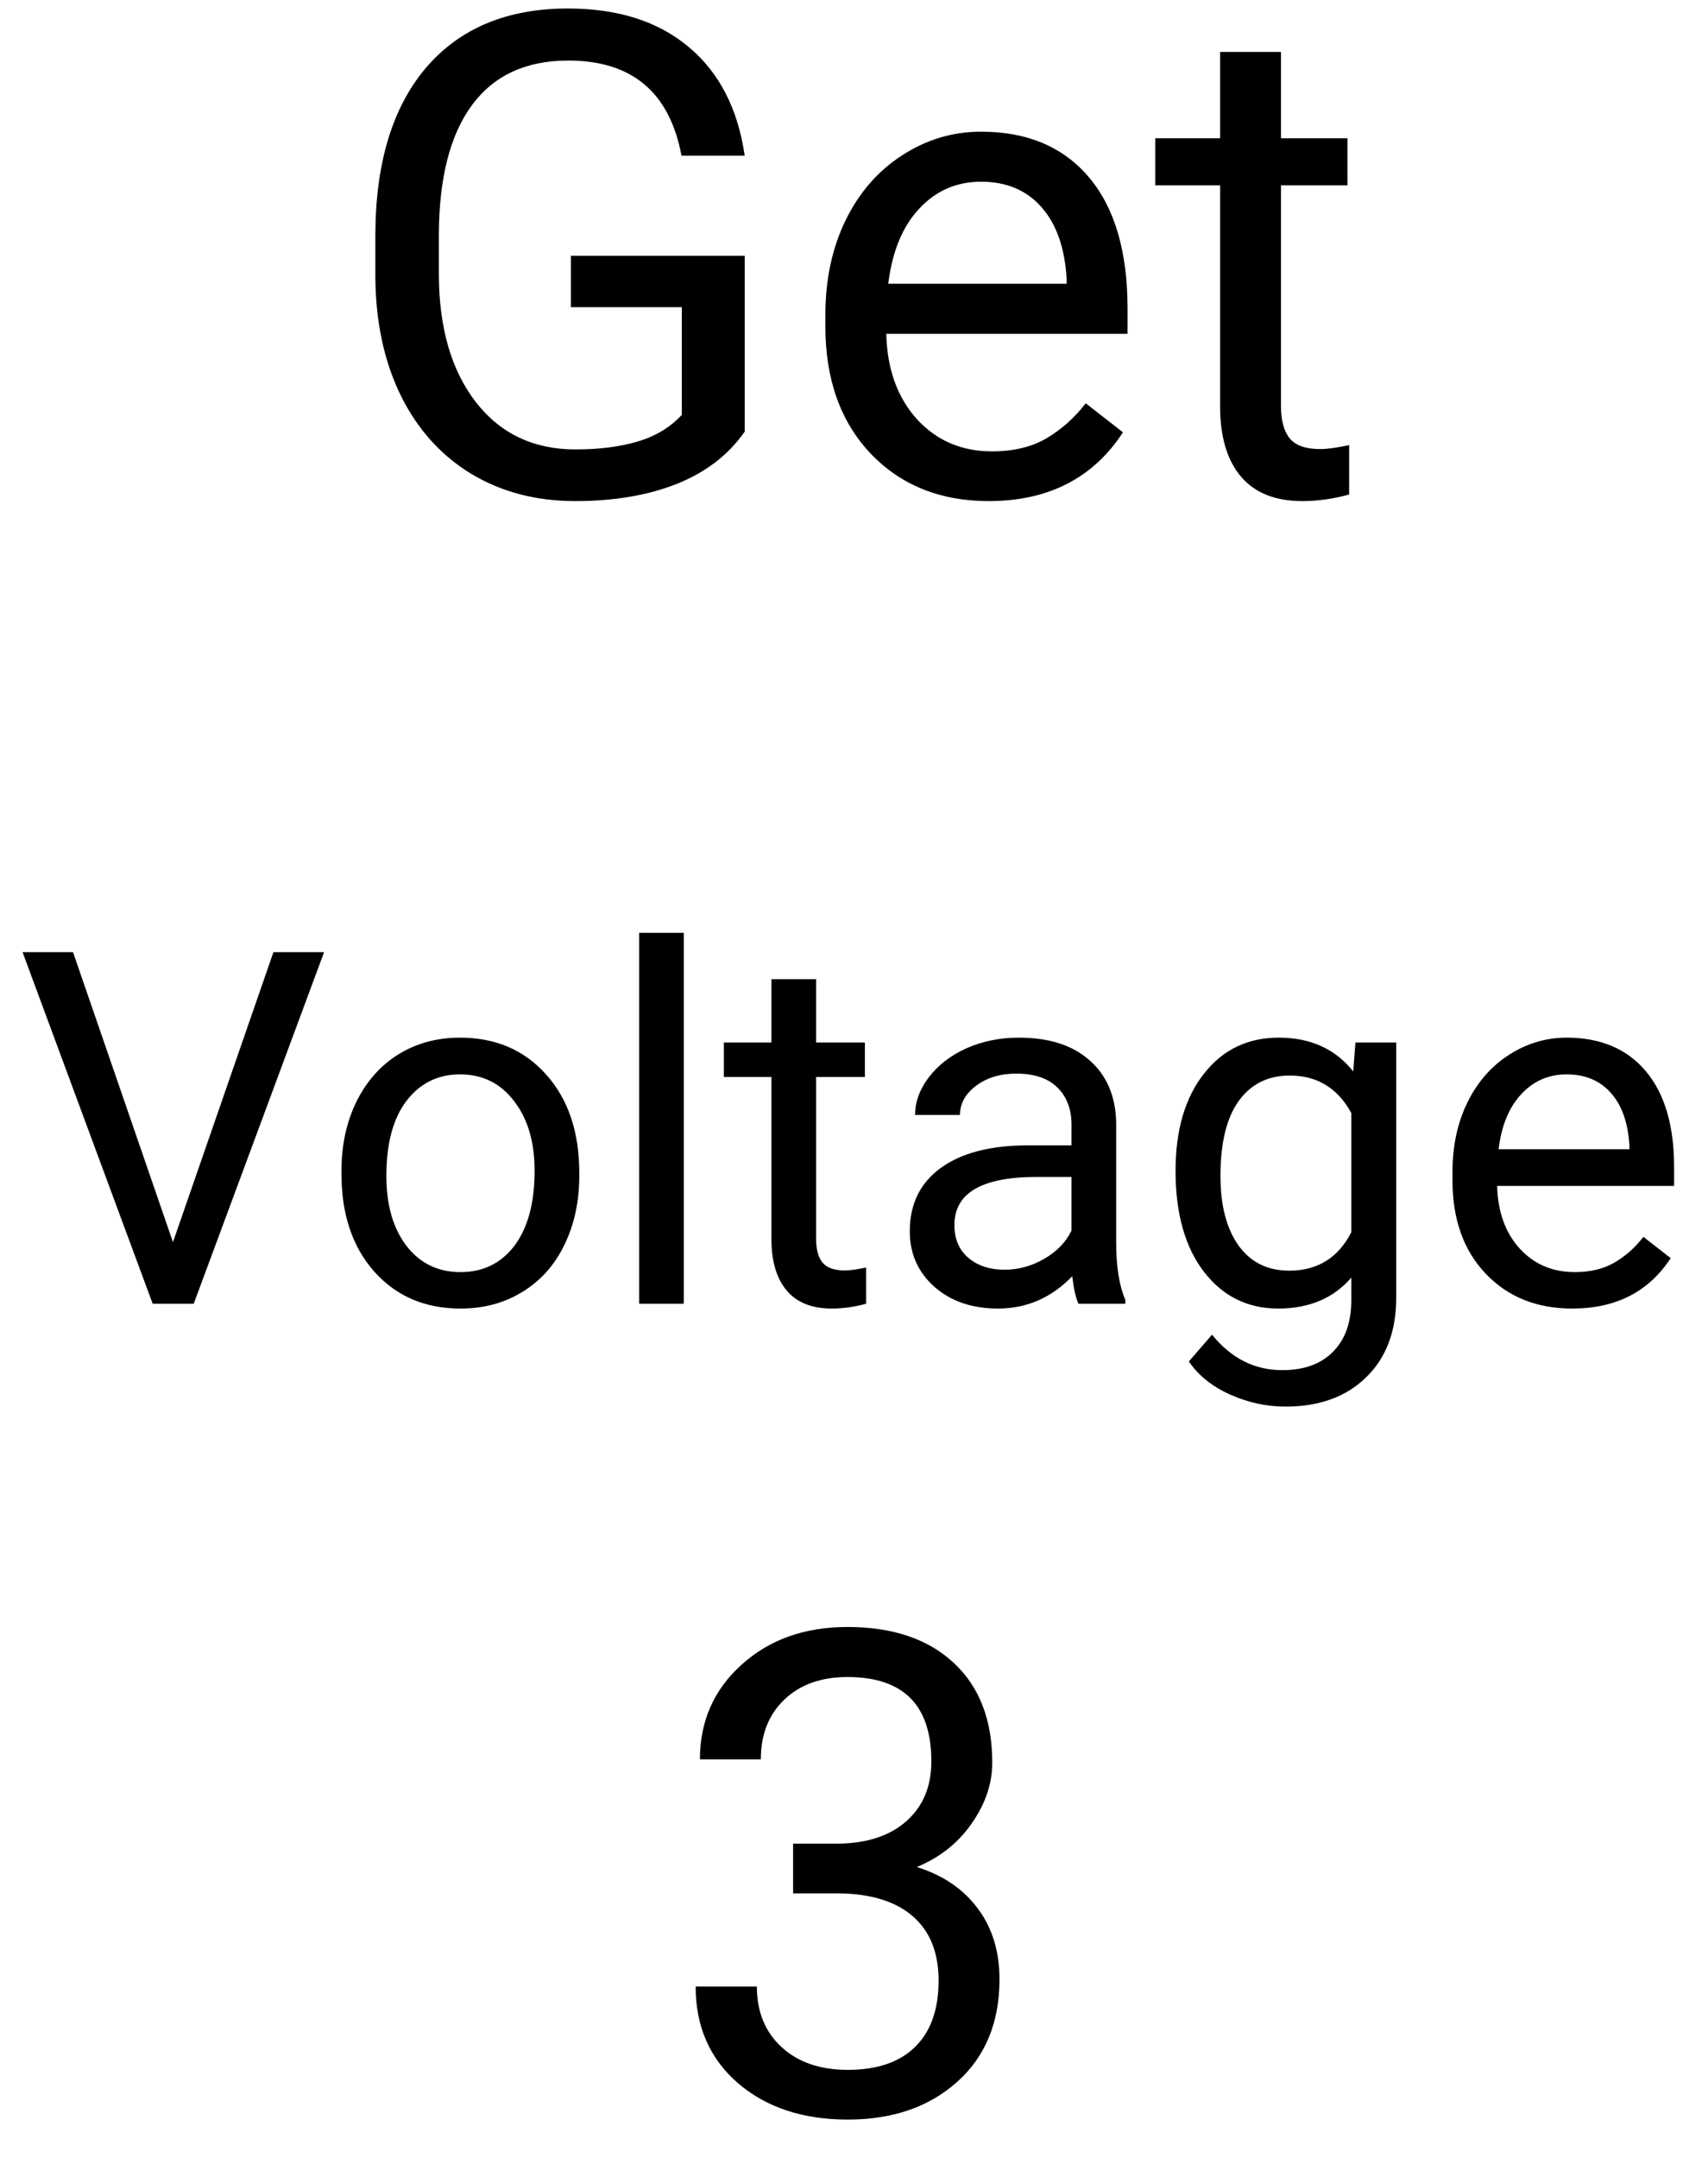 <svg width="38" height="48" viewBox="0 0 38 48" fill="none" xmlns="http://www.w3.org/2000/svg">
<path d="M16.568 9.601C16.207 10.119 15.702 10.507 15.052 10.766C14.408 11.02 13.656 11.146 12.796 11.146C11.927 11.146 11.156 10.944 10.482 10.539C9.808 10.128 9.286 9.547 8.915 8.795C8.548 8.043 8.36 7.172 8.351 6.181V5.25C8.351 3.644 8.724 2.399 9.471 1.515C10.223 0.631 11.278 0.189 12.635 0.189C13.748 0.189 14.645 0.475 15.323 1.046C16.002 1.613 16.417 2.418 16.568 3.463H15.162C14.898 2.052 14.059 1.347 12.643 1.347C11.7 1.347 10.985 1.679 10.497 2.343C10.013 3.002 9.769 3.959 9.764 5.214V6.085C9.764 7.282 10.038 8.234 10.585 8.942C11.131 9.645 11.871 9.997 12.804 9.997C13.331 9.997 13.793 9.938 14.188 9.821C14.584 9.704 14.911 9.506 15.169 9.228V6.833H12.701V5.69H16.568V9.601ZM21.996 11.146C20.921 11.146 20.047 10.795 19.373 10.092C18.7 9.384 18.363 8.439 18.363 7.257V7.008C18.363 6.222 18.512 5.521 18.81 4.906C19.112 4.286 19.532 3.803 20.069 3.456C20.611 3.104 21.197 2.929 21.827 2.929C22.857 2.929 23.658 3.268 24.23 3.947C24.801 4.625 25.086 5.597 25.086 6.862V7.426H19.718C19.737 8.207 19.964 8.839 20.399 9.323C20.838 9.801 21.395 10.04 22.069 10.04C22.547 10.04 22.953 9.943 23.285 9.748C23.617 9.552 23.907 9.293 24.156 8.971L24.984 9.616C24.32 10.636 23.324 11.146 21.996 11.146ZM21.827 4.042C21.28 4.042 20.821 4.242 20.45 4.643C20.079 5.038 19.85 5.595 19.762 6.312H23.731V6.21C23.692 5.521 23.507 4.989 23.175 4.613C22.843 4.232 22.394 4.042 21.827 4.042ZM28.5 1.156V3.075H29.979V4.123H28.5V9.037C28.5 9.354 28.565 9.594 28.697 9.755C28.829 9.911 29.054 9.989 29.371 9.989C29.527 9.989 29.742 9.96 30.016 9.901V11C29.659 11.098 29.312 11.146 28.976 11.146C28.37 11.146 27.914 10.963 27.606 10.597C27.298 10.231 27.145 9.711 27.145 9.037V4.123H25.702V3.075H27.145V1.156H28.5ZM3.848 27.63L6.083 21.18H7.21L4.31 29H3.397L0.502 21.18H1.625L3.848 27.63ZM7.597 26.041C7.597 25.471 7.708 24.959 7.93 24.504C8.156 24.05 8.467 23.699 8.865 23.452C9.266 23.205 9.722 23.081 10.234 23.081C11.026 23.081 11.665 23.355 12.152 23.903C12.642 24.451 12.888 25.179 12.888 26.089V26.159C12.888 26.724 12.778 27.233 12.56 27.684C12.345 28.132 12.036 28.481 11.631 28.731C11.23 28.982 10.768 29.107 10.245 29.107C9.457 29.107 8.818 28.834 8.328 28.286C7.841 27.738 7.597 27.013 7.597 26.11V26.041ZM8.596 26.159C8.596 26.803 8.745 27.321 9.042 27.711C9.343 28.101 9.744 28.296 10.245 28.296C10.75 28.296 11.151 28.099 11.448 27.706C11.745 27.308 11.894 26.753 11.894 26.041C11.894 25.403 11.742 24.887 11.438 24.494C11.137 24.096 10.736 23.898 10.234 23.898C9.744 23.898 9.348 24.093 9.047 24.483C8.747 24.873 8.596 25.432 8.596 26.159ZM15.213 29H14.22V20.75H15.213V29ZM18.157 21.781V23.189H19.242V23.956H18.157V27.561C18.157 27.793 18.205 27.969 18.302 28.087C18.398 28.201 18.563 28.259 18.796 28.259C18.91 28.259 19.068 28.237 19.269 28.194V29C19.007 29.072 18.753 29.107 18.506 29.107C18.062 29.107 17.727 28.973 17.502 28.705C17.276 28.436 17.163 28.055 17.163 27.561V23.956H16.105V23.189H17.163V21.781H18.157ZM23.995 29C23.938 28.885 23.891 28.681 23.855 28.388C23.394 28.867 22.842 29.107 22.201 29.107C21.628 29.107 21.157 28.946 20.789 28.624C20.423 28.298 20.241 27.886 20.241 27.389C20.241 26.784 20.47 26.314 20.928 25.981C21.39 25.645 22.038 25.477 22.873 25.477H23.839V25.02C23.839 24.673 23.735 24.397 23.528 24.193C23.32 23.985 23.014 23.881 22.609 23.881C22.255 23.881 21.958 23.971 21.718 24.15C21.478 24.329 21.358 24.546 21.358 24.8H20.359C20.359 24.51 20.461 24.23 20.665 23.962C20.873 23.69 21.152 23.475 21.503 23.317C21.857 23.16 22.246 23.081 22.669 23.081C23.338 23.081 23.863 23.249 24.242 23.586C24.622 23.919 24.819 24.379 24.833 24.966V27.641C24.833 28.175 24.901 28.599 25.037 28.914V29H23.995ZM22.346 28.243C22.658 28.243 22.953 28.162 23.232 28.001C23.512 27.84 23.714 27.63 23.839 27.373V26.18H23.061C21.843 26.18 21.234 26.537 21.234 27.249C21.234 27.561 21.338 27.804 21.546 27.98C21.754 28.155 22.02 28.243 22.346 28.243ZM26.154 26.046C26.154 25.14 26.364 24.42 26.783 23.887C27.202 23.35 27.757 23.081 28.448 23.081C29.157 23.081 29.71 23.332 30.107 23.833L30.156 23.189H31.064V28.86C31.064 29.612 30.84 30.205 30.392 30.638C29.948 31.072 29.35 31.288 28.598 31.288C28.179 31.288 27.769 31.199 27.368 31.02C26.967 30.84 26.661 30.595 26.45 30.284L26.965 29.688C27.391 30.214 27.912 30.477 28.528 30.477C29.012 30.477 29.388 30.341 29.656 30.069C29.928 29.797 30.064 29.414 30.064 28.919V28.42C29.667 28.878 29.125 29.107 28.437 29.107C27.757 29.107 27.205 28.834 26.783 28.286C26.364 27.738 26.154 26.991 26.154 26.046ZM27.153 26.159C27.153 26.814 27.288 27.33 27.556 27.706C27.825 28.078 28.201 28.264 28.684 28.264C29.311 28.264 29.771 27.98 30.064 27.41V24.757C29.76 24.202 29.303 23.924 28.695 23.924C28.211 23.924 27.834 24.112 27.561 24.488C27.289 24.864 27.153 25.421 27.153 26.159ZM34.979 29.107C34.191 29.107 33.55 28.85 33.056 28.334C32.562 27.815 32.315 27.122 32.315 26.255V26.073C32.315 25.496 32.424 24.982 32.643 24.531C32.865 24.076 33.172 23.722 33.566 23.468C33.964 23.21 34.394 23.081 34.855 23.081C35.611 23.081 36.198 23.33 36.617 23.828C37.036 24.325 37.246 25.038 37.246 25.965V26.379H33.309C33.323 26.952 33.489 27.416 33.808 27.77C34.13 28.121 34.539 28.296 35.033 28.296C35.384 28.296 35.681 28.225 35.924 28.081C36.168 27.938 36.381 27.748 36.563 27.512L37.17 27.985C36.683 28.733 35.953 29.107 34.979 29.107ZM34.855 23.898C34.454 23.898 34.118 24.044 33.846 24.338C33.574 24.628 33.405 25.036 33.341 25.562H36.252V25.487C36.223 24.982 36.087 24.592 35.844 24.316C35.6 24.037 35.271 23.898 34.855 23.898ZM17.645 41.009H18.663C19.303 40.999 19.806 40.831 20.172 40.503C20.538 40.176 20.721 39.734 20.721 39.178C20.721 37.928 20.099 37.303 18.854 37.303C18.268 37.303 17.799 37.471 17.447 37.808C17.101 38.14 16.927 38.582 16.927 39.134H15.572C15.572 38.289 15.88 37.588 16.495 37.032C17.115 36.47 17.901 36.19 18.854 36.19C19.859 36.19 20.648 36.456 21.219 36.988C21.791 37.52 22.076 38.26 22.076 39.207C22.076 39.671 21.925 40.12 21.622 40.555C21.324 40.989 20.916 41.314 20.399 41.529C20.985 41.714 21.436 42.022 21.754 42.452C22.076 42.881 22.237 43.406 22.237 44.026C22.237 44.983 21.925 45.743 21.3 46.304C20.675 46.866 19.862 47.147 18.861 47.147C17.86 47.147 17.044 46.876 16.415 46.334C15.79 45.791 15.477 45.076 15.477 44.188H16.839C16.839 44.749 17.023 45.198 17.389 45.535C17.755 45.872 18.246 46.041 18.861 46.041C19.515 46.041 20.016 45.87 20.362 45.528C20.709 45.186 20.882 44.695 20.882 44.056C20.882 43.435 20.692 42.959 20.311 42.627C19.93 42.295 19.381 42.124 18.663 42.115H17.645V41.009Z" fill="black"/>
</svg>

